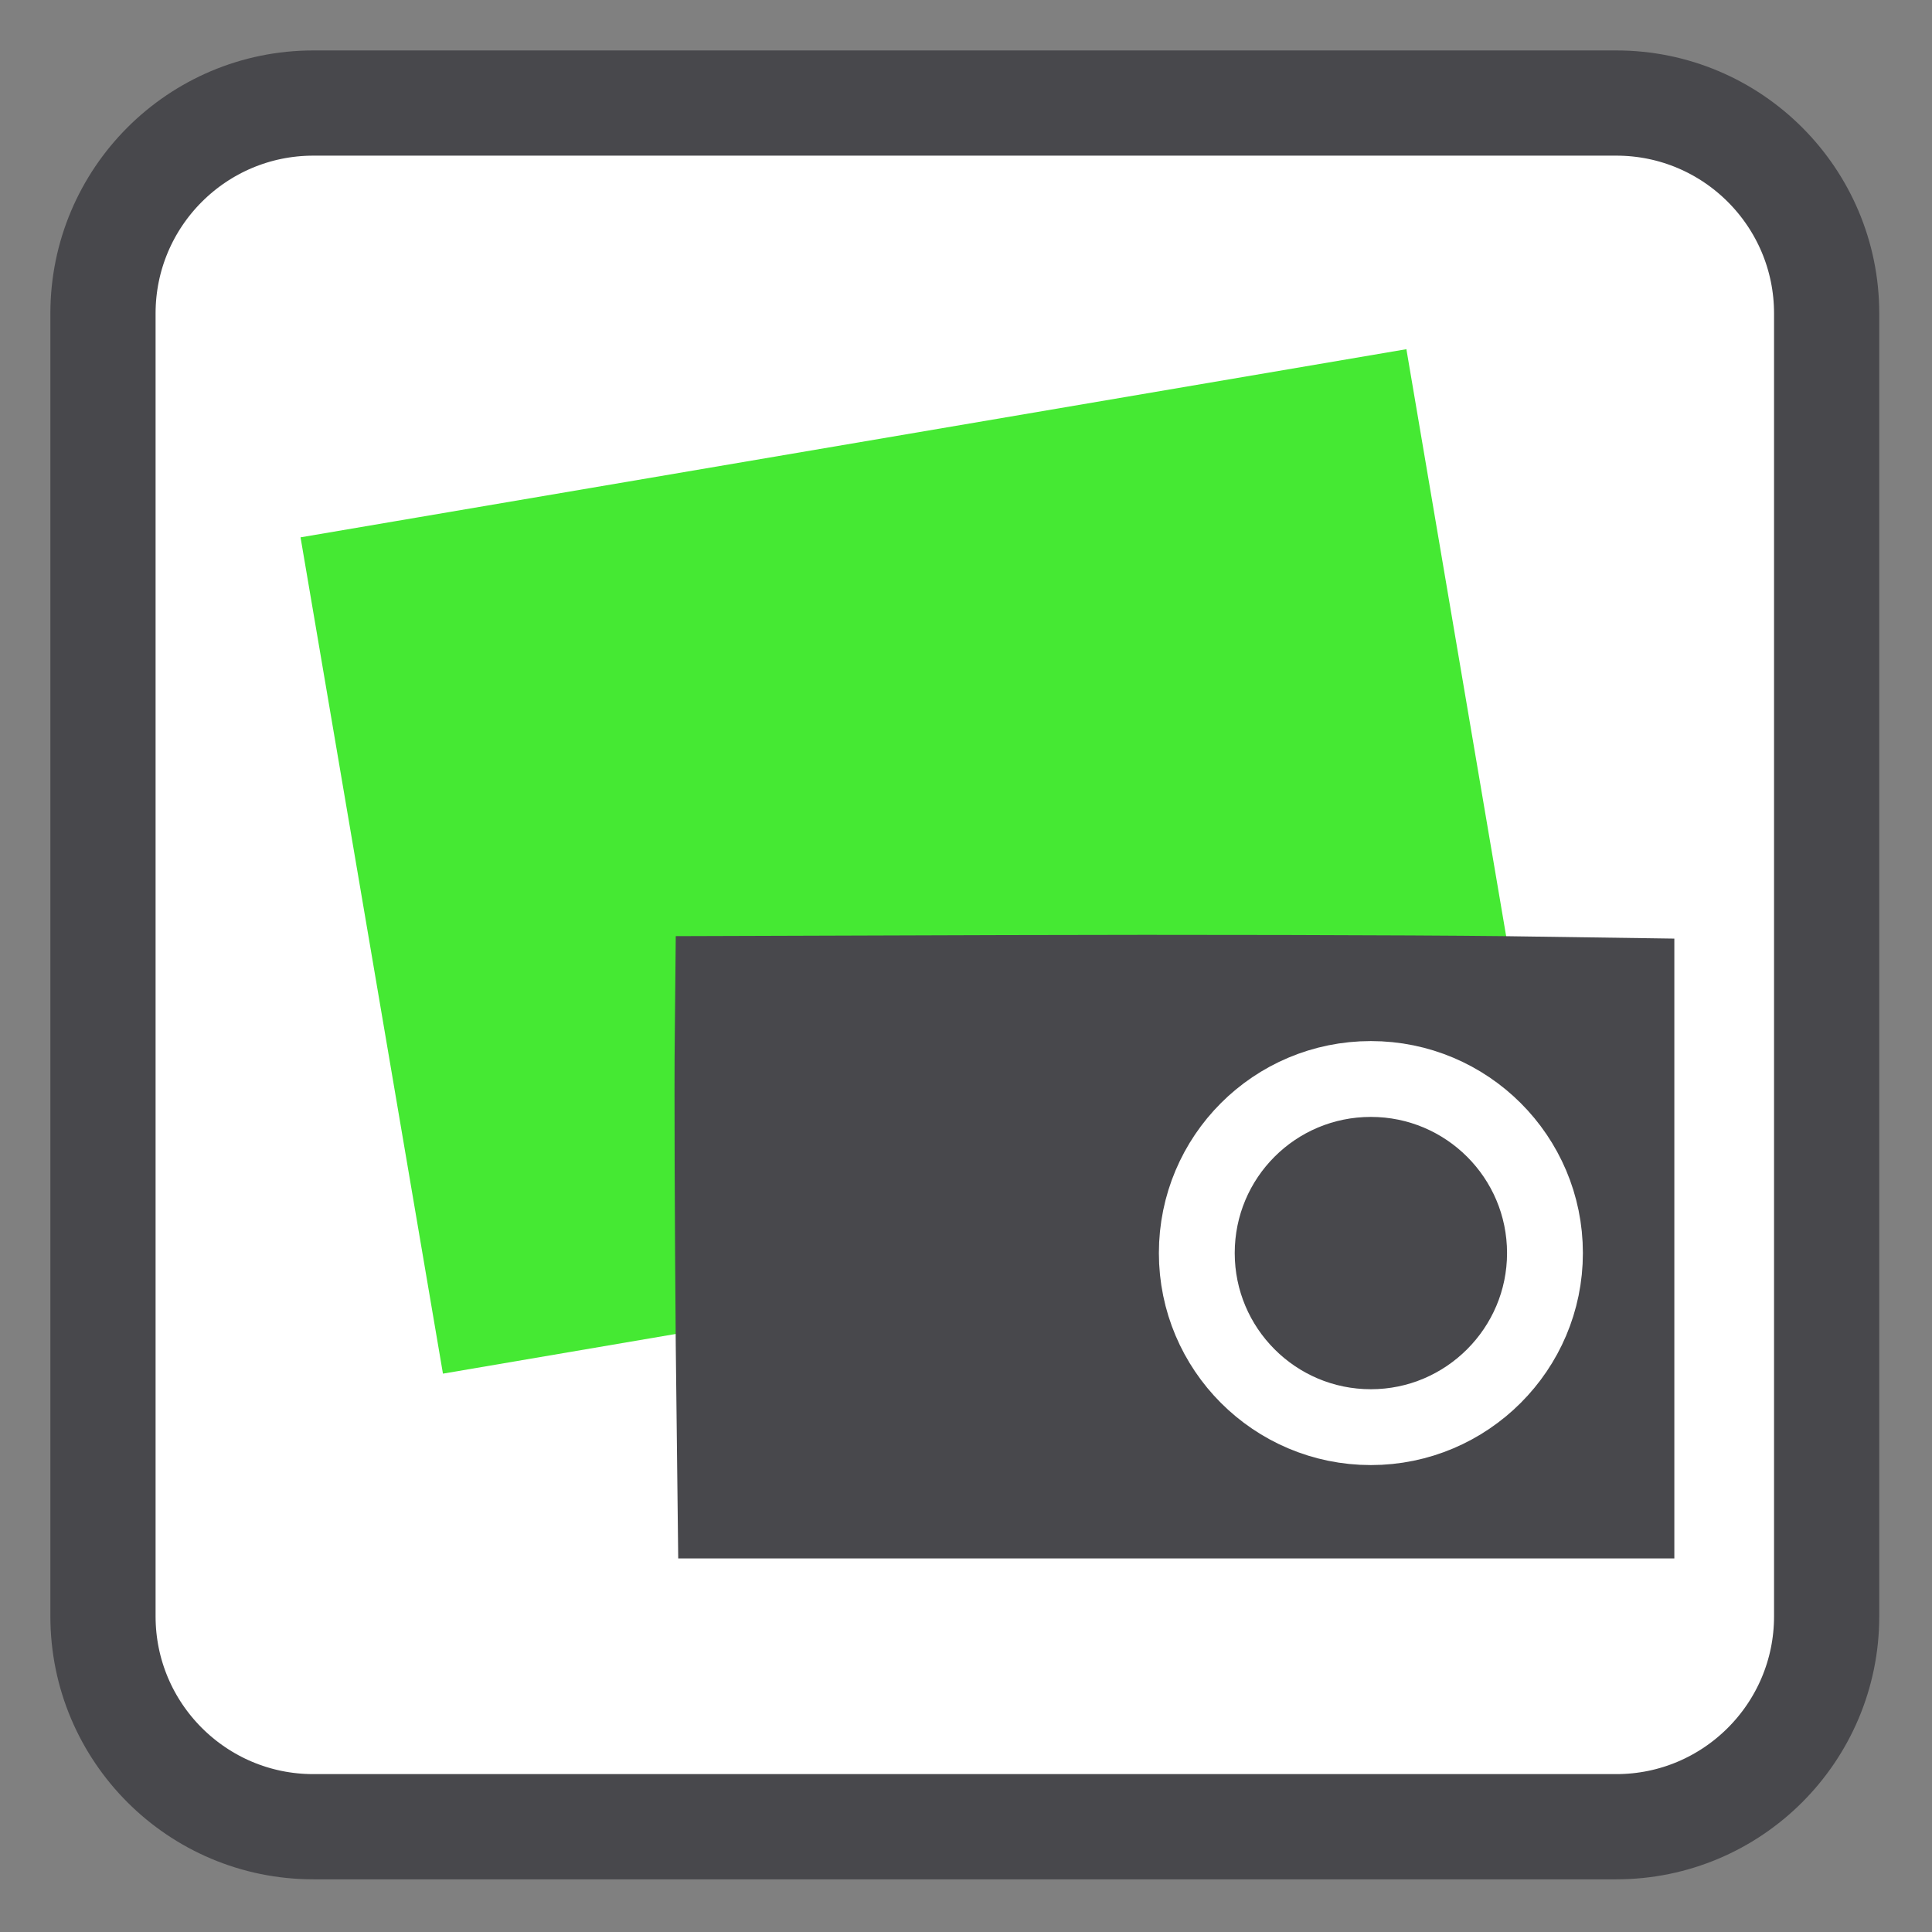 
<svg xmlns="http://www.w3.org/2000/svg" xmlns:xlink="http://www.w3.org/1999/xlink" width="22px" height="22px" viewBox="0 0 22 22" version="1.1">
<rect x="0" y="0" width="22" height="22" fill="#808080" stroke="none"/>
<g id="surface1">
<path style="fill-rule:nonzero;fill:rgb(100%,100%,100%);fill-opacity:1;stroke-width:24.959;stroke-linecap:butt;stroke-linejoin:miter;stroke:rgb(28.235%,28.235%,29.804%);stroke-opacity:1;stroke-miterlimit:4;" d="M 121.844 41.216 L 430.926 41.216 C 458.485 41.216 480.841 63.572 480.841 91.131 L 480.841 400.213 C 480.841 427.772 458.485 450.128 430.926 450.128 L 121.844 450.128 C 94.285 450.128 71.929 427.772 71.929 400.213 L 71.929 91.131 C 71.929 63.572 94.285 41.216 121.844 41.216 Z M 121.844 41.216 " transform="matrix(0.048,0,0,0.048,-2.28,-0.805)"/>
<path style="fill-rule:evenodd;fill:rgb(27.059%,91.373%,20%);fill-opacity:1;stroke-width:9.542;stroke-linecap:butt;stroke-linejoin:miter;stroke:rgb(100%,100%,100%);stroke-opacity:1;stroke-miterlimit:4;" d="M 88.769 158.464 L 366.236 158.486 L 366.184 370.559 L 88.784 370.631 Z M 88.769 158.464 " transform="matrix(0.047,-0.008,0.008,0.047,-2.28,-0.805)"/>
<path style=" stroke:none;fill-rule:nonzero;fill:rgb(28.235%,28.235%,29.804%);fill-opacity:1;" d="M 7.695 15.32 C 7.684 13.984 7.676 12.391 7.684 11.777 L 7.695 10.66 L 11.43 10.648 C 13.484 10.641 16.043 10.648 17.113 10.66 L 19.066 10.688 L 19.066 17.746 L 7.723 17.746 Z M 7.695 15.32 "/>
<path style="fill-rule:evenodd;fill:rgb(28.235%,28.235%,29.804%);fill-opacity:1;stroke-width:17.993;stroke-linecap:round;stroke-linejoin:miter;stroke:rgb(100%,100%,100%);stroke-opacity:1;stroke-miterlimit:4;" d="M 414.016 314.041 C 414.016 336.803 395.481 355.338 372.719 355.338 C 349.875 355.338 331.421 336.803 331.421 314.041 C 331.421 291.197 349.875 272.743 372.719 272.743 C 395.481 272.743 414.016 291.197 414.016 314.041 Z M 414.016 314.041 " transform="matrix(0.048,0,0,0.048,-2.28,-0.805)"/>
</g>
</svg>
